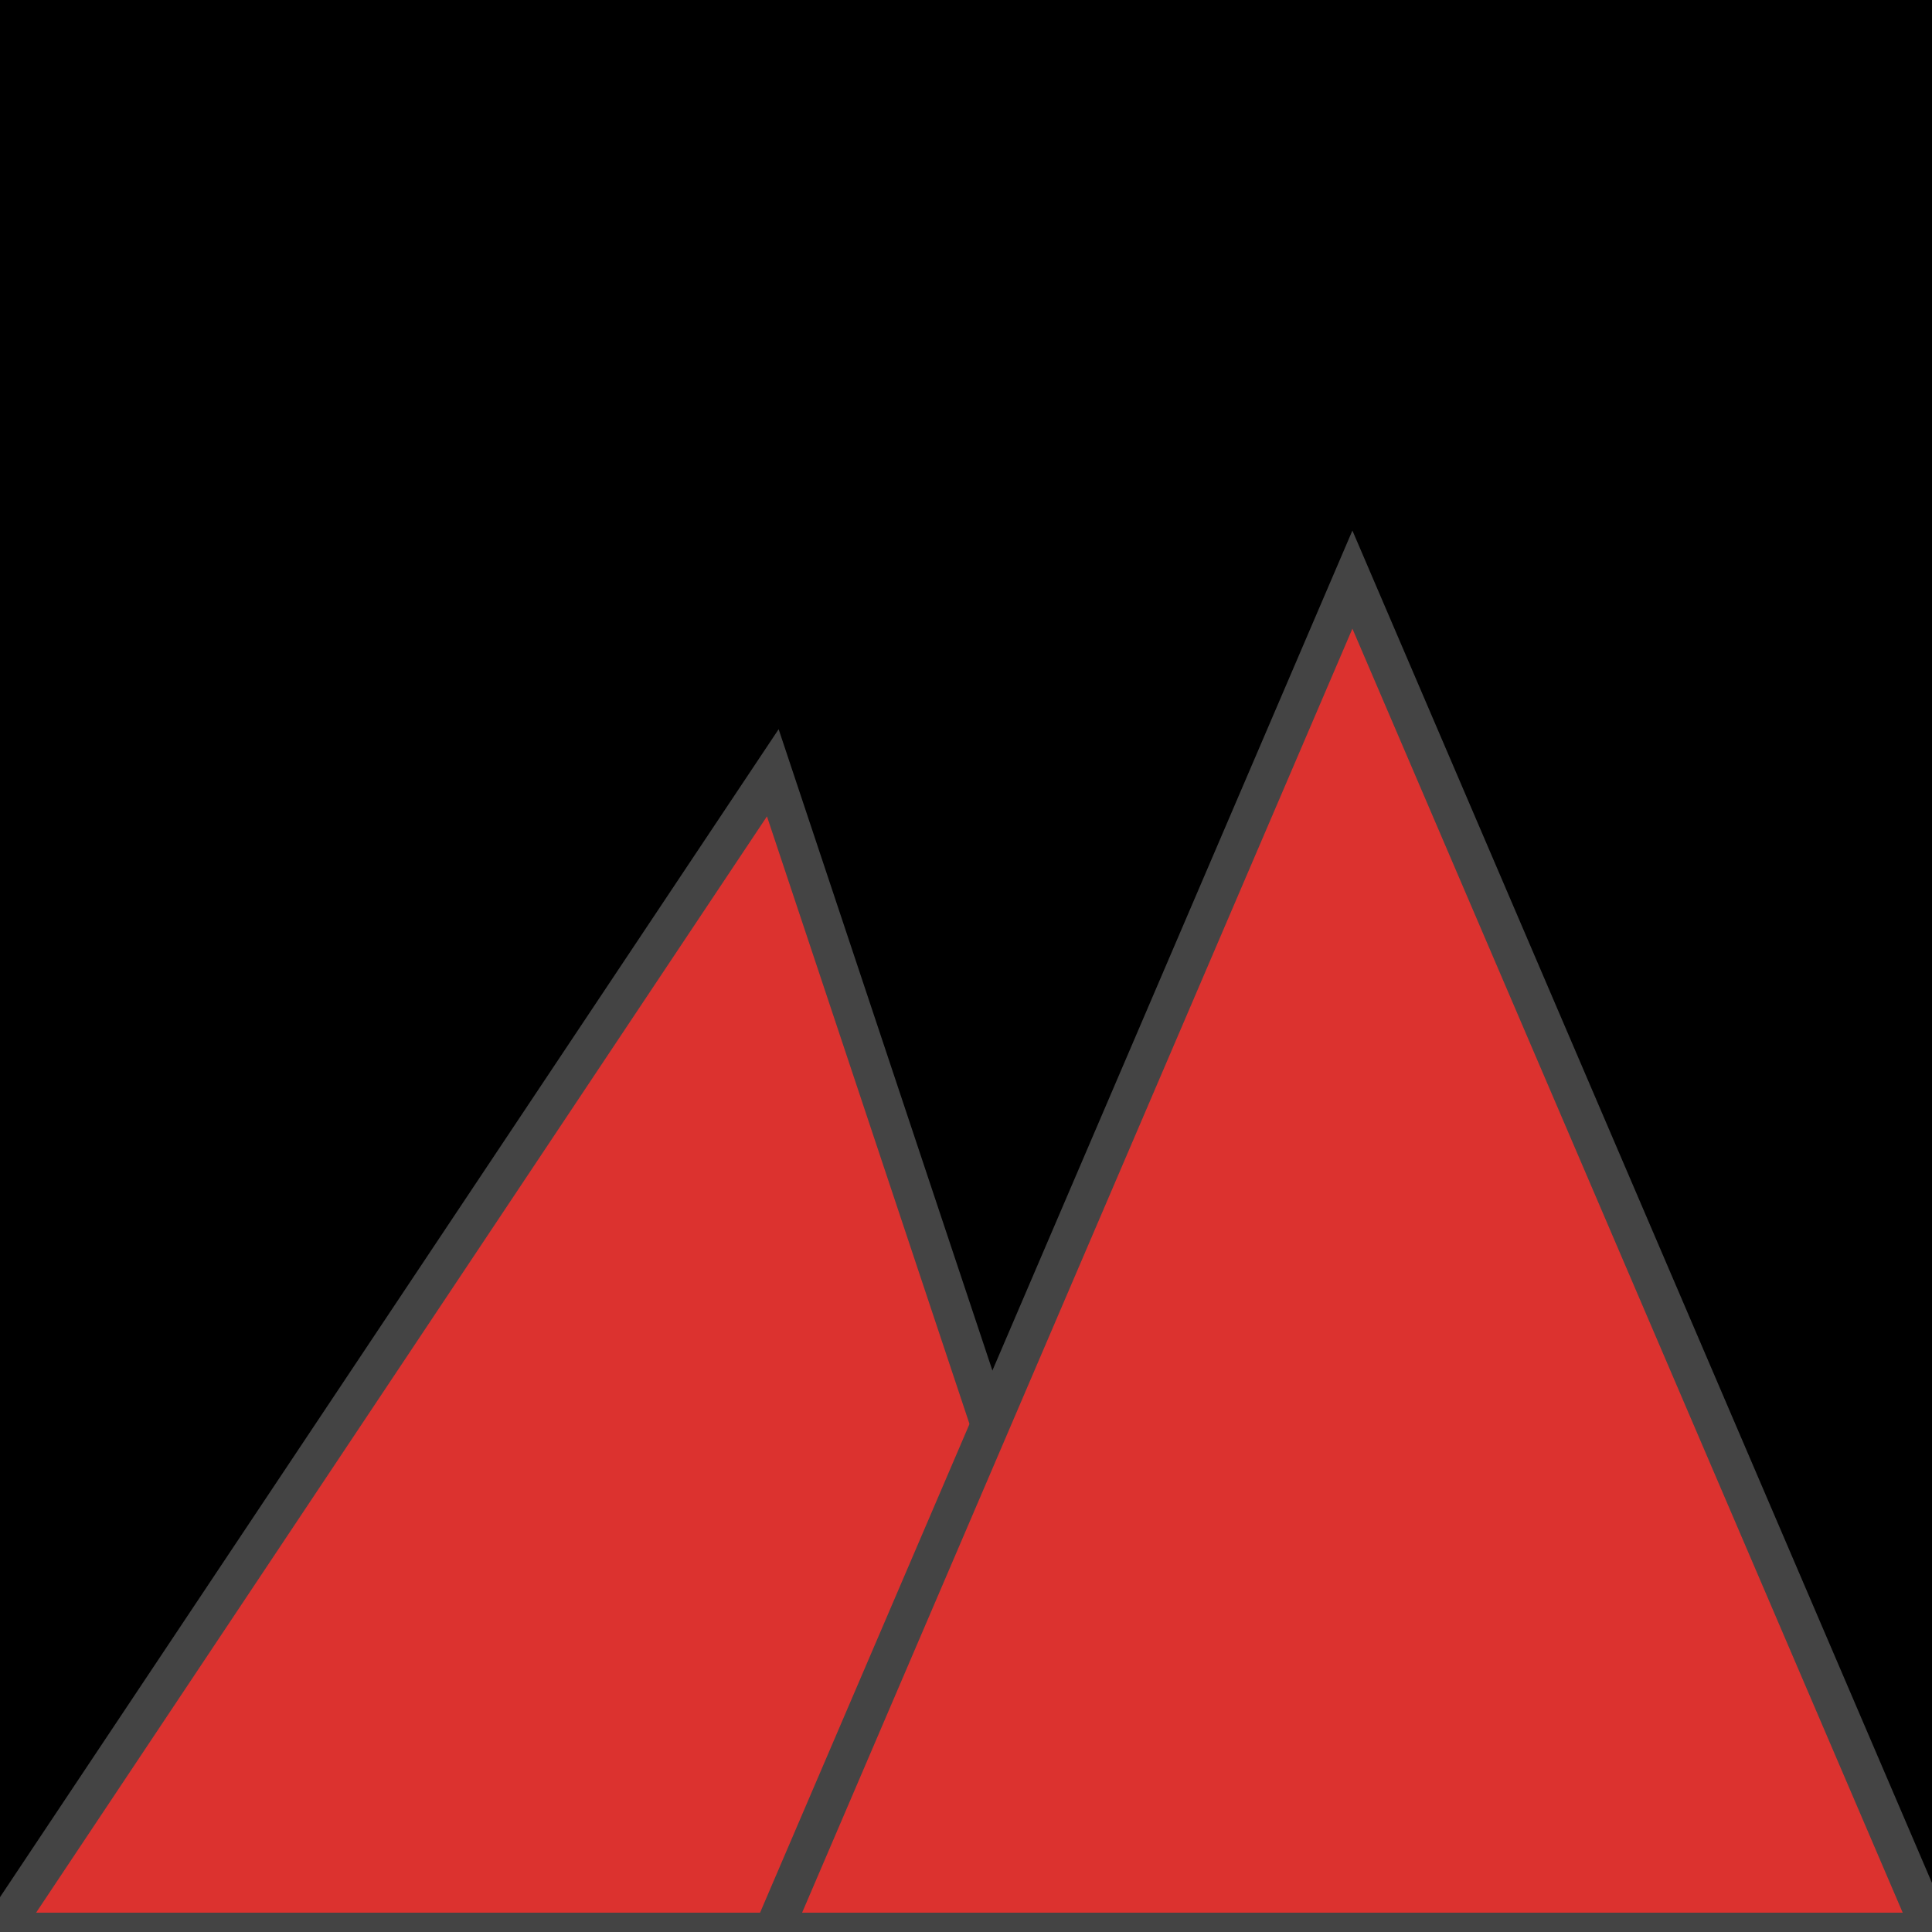 <svg width="16" height="16" viewBox="0 0 100 100" xmlns="http://www.w3.org/2000/svg">
  <!-- Black background behind everything -->
  <rect x="0" y="0" width="100" height="100" fill="#000" />
  <!-- Left mountain -->
  <polygon points="0,100 40,40 60,100" fill="#dc322f" stroke="#444" stroke-width="2"/>
  <!-- Right mountain -->
  <polygon points="40,100 70,30 100,100" fill="#dc322f" stroke="#444" stroke-width="2"/>
</svg>
